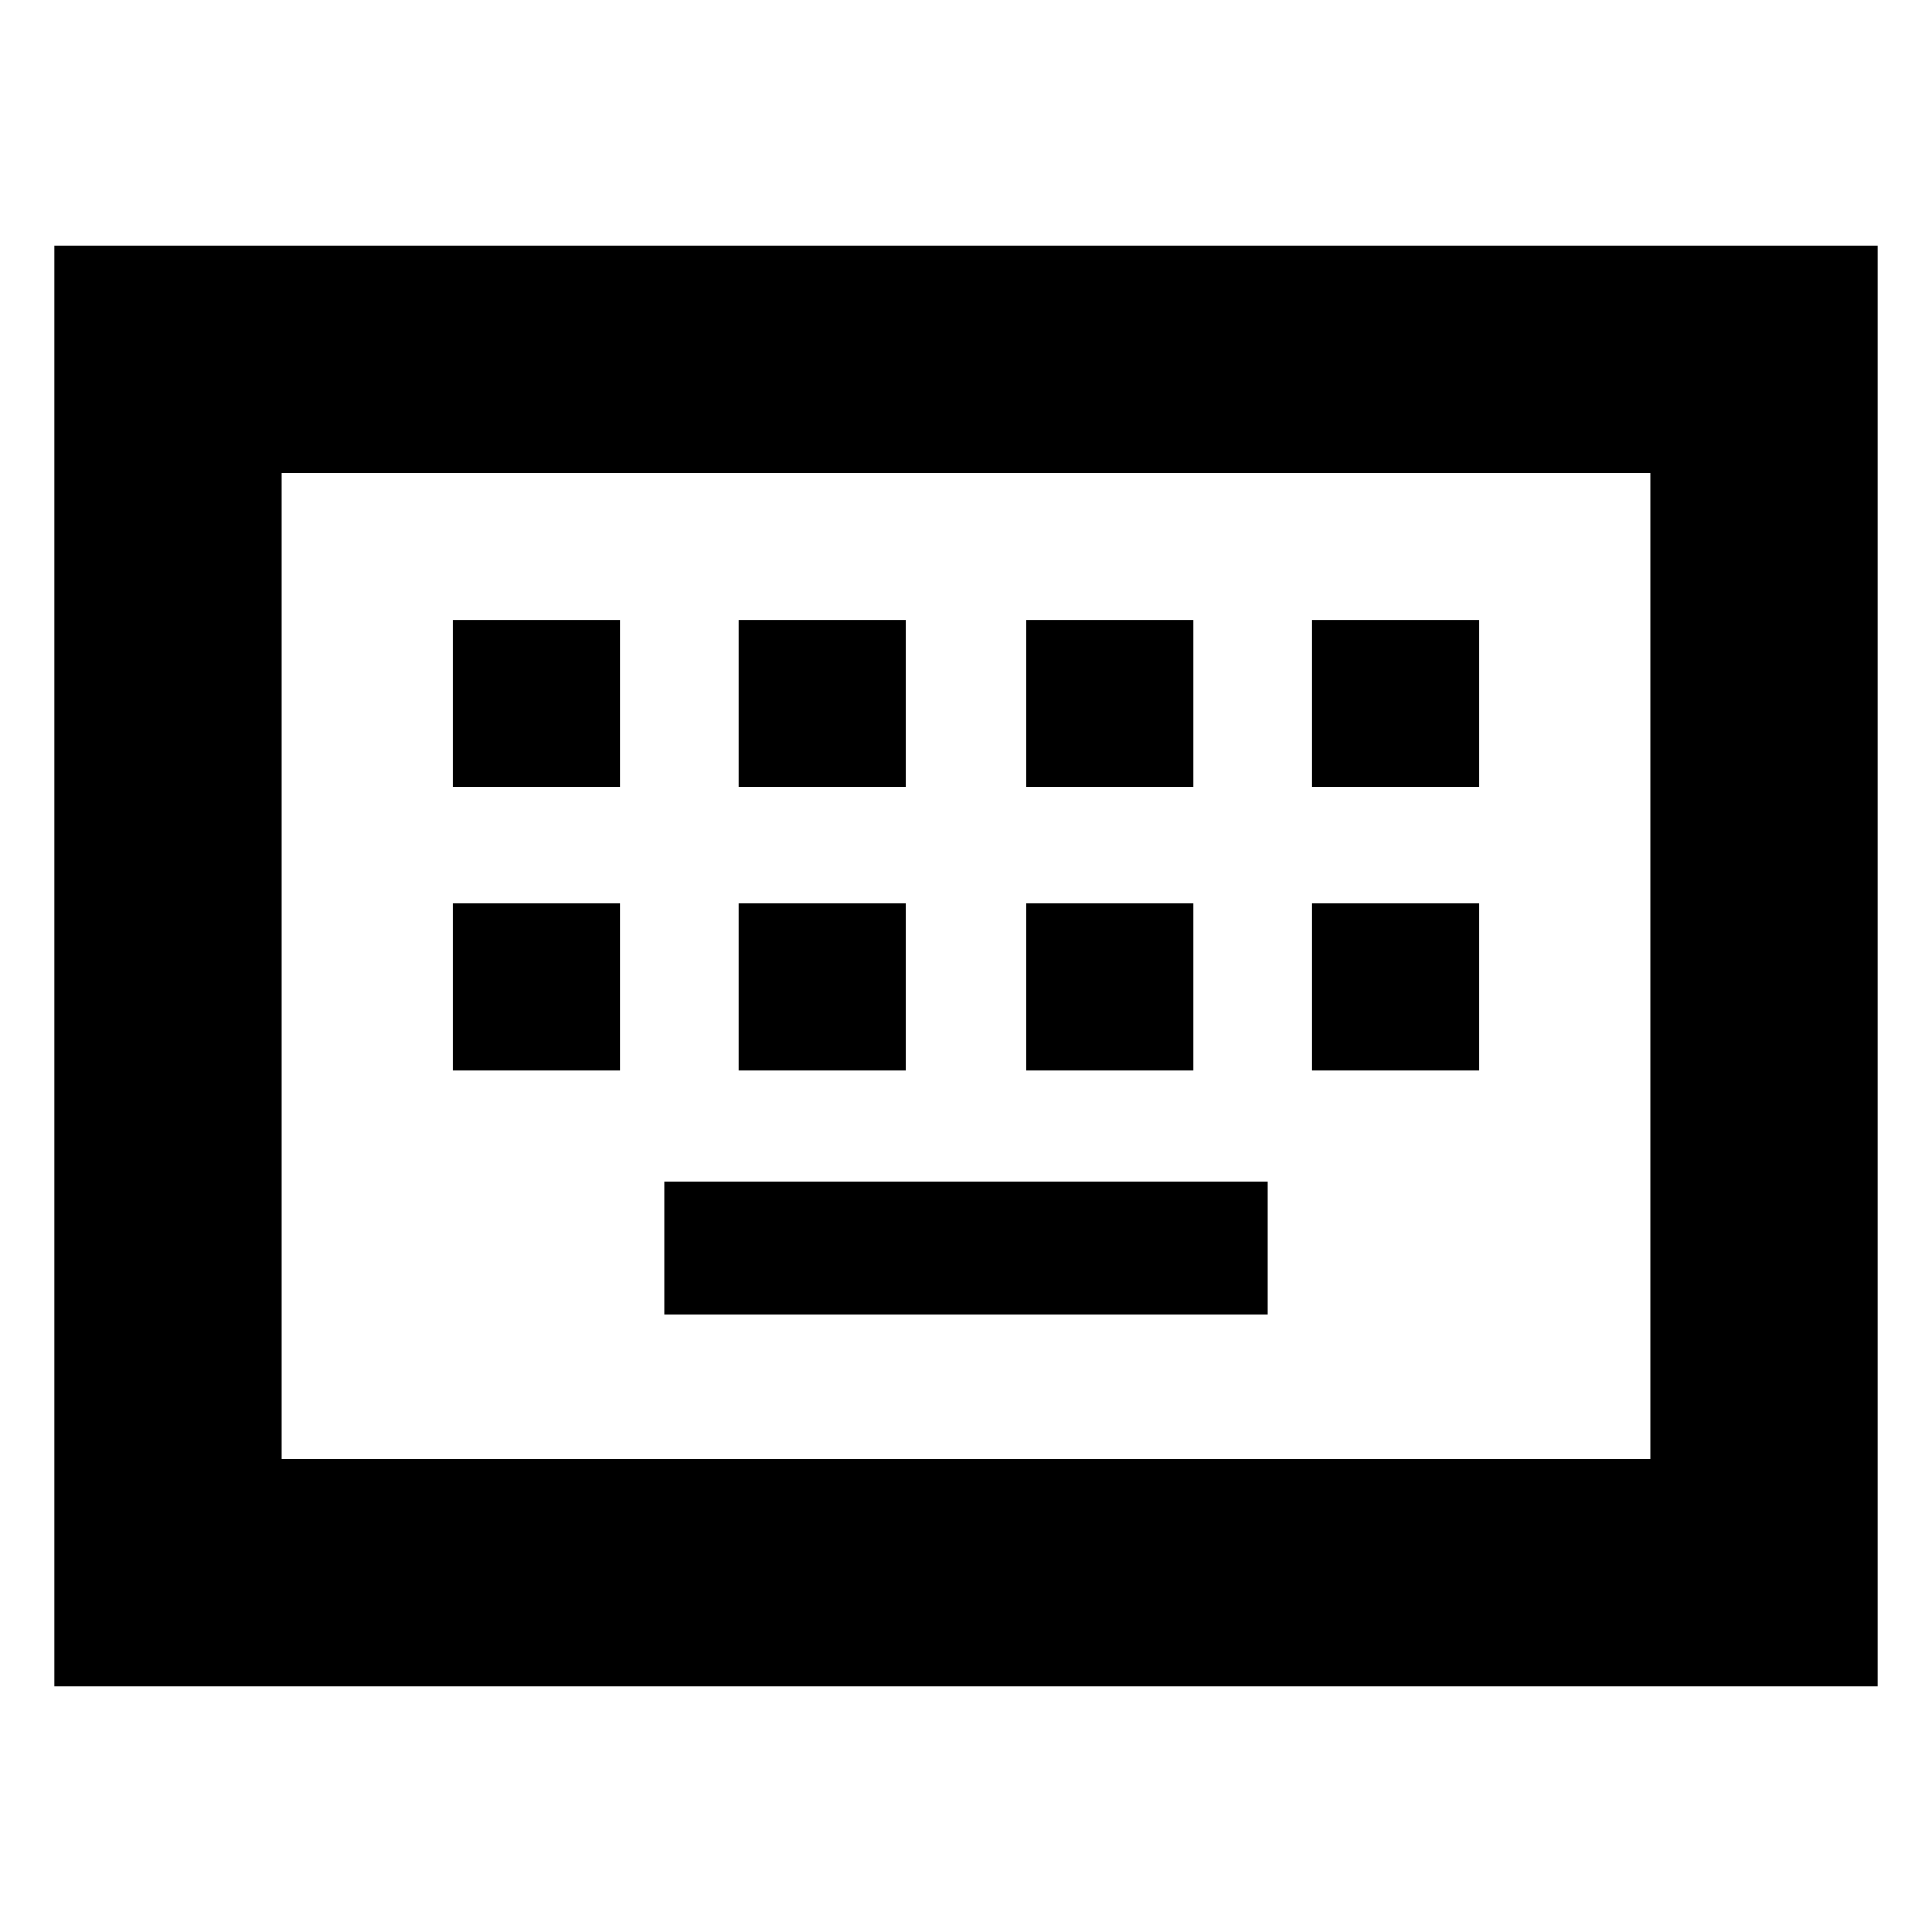 <svg xmlns="http://www.w3.org/2000/svg" height="20" viewBox="0 -960 960 960" width="20"><path d="M27-122v-716h906v716H27Zm113-113h680v-490H140v490Zm190-72h300v-66H330v66ZM225-428h83v-83h-83v83Zm142 0h83v-83h-83v83Zm143 0h83v-83h-83v83Zm142 0h83v-83h-83v83ZM225-569h83v-83h-83v83Zm142 0h83v-83h-83v83Zm143 0h83v-83h-83v83Zm142 0h83v-83h-83v83ZM140-235v-490 490Z"/></svg>
